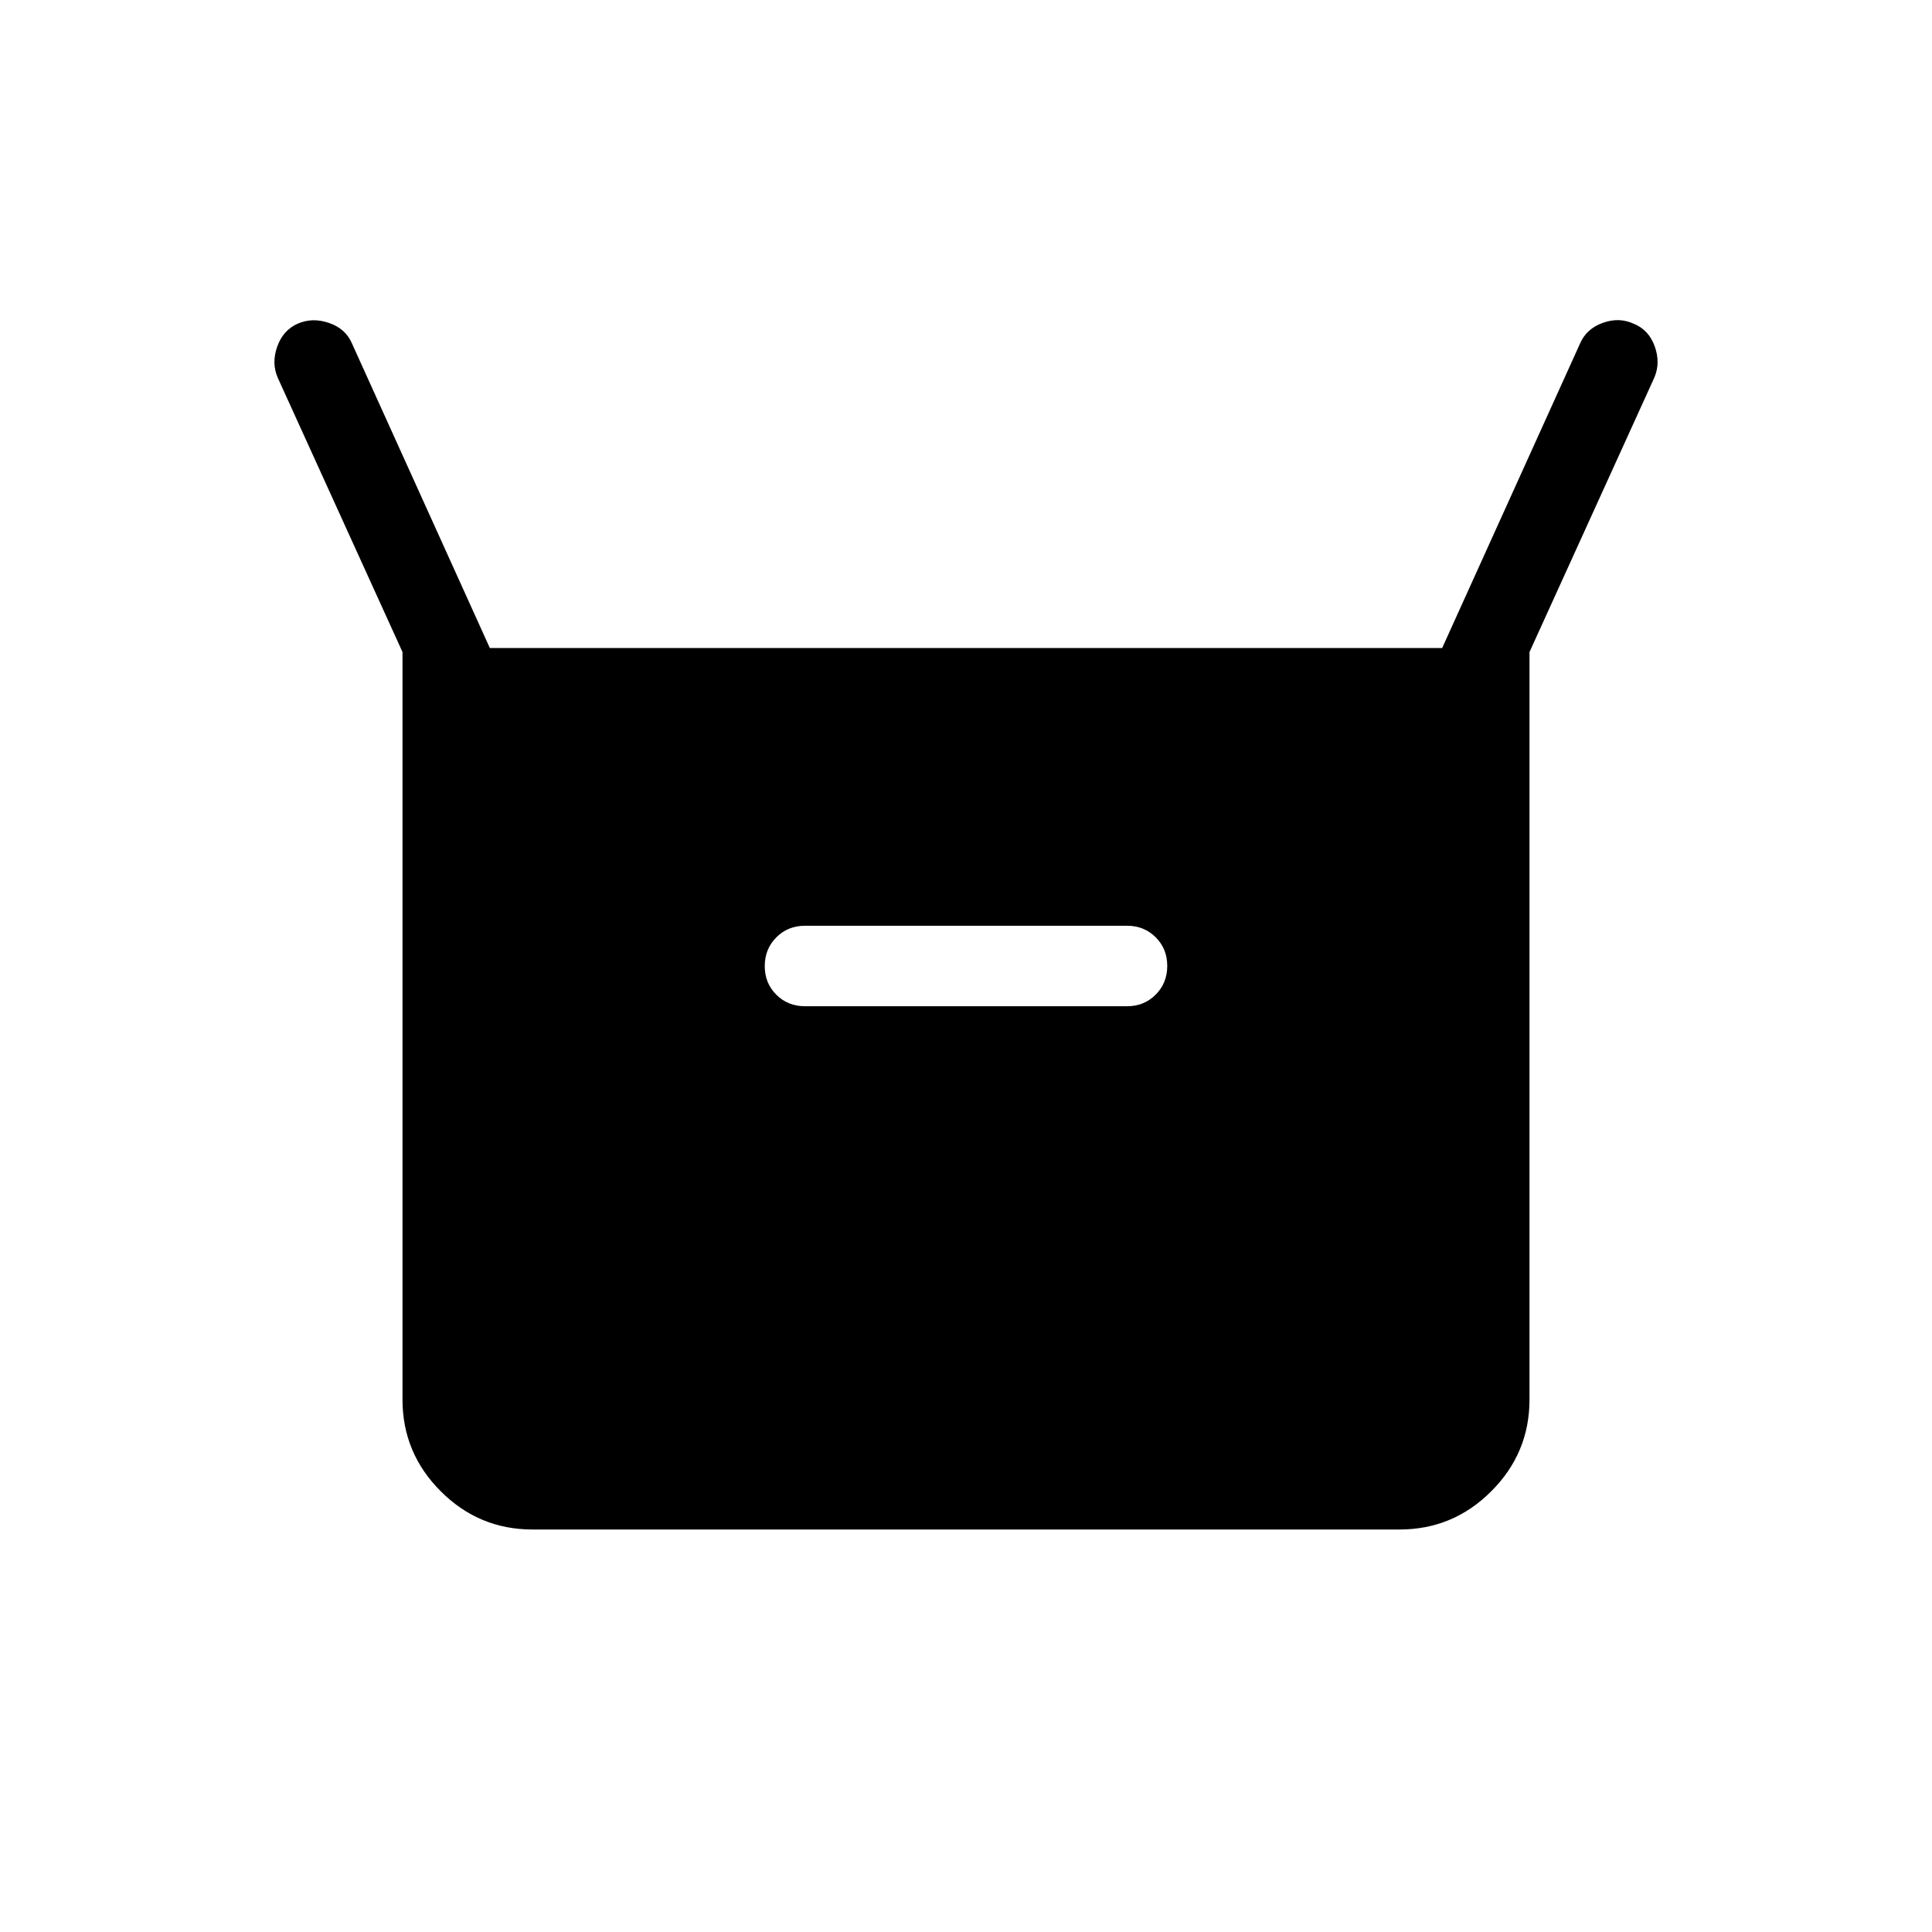 <svg xmlns="http://www.w3.org/2000/svg" width="1em" height="1em" viewBox="0 0 24 24"><path fill="currentColor" d="M5 17.385V8.1L3.45 4.692q-.079-.182-.006-.387T3.7 4.02q.183-.079.388-.008q.204.07.283.252L6.085 8.05h11.83l1.714-3.785q.079-.182.283-.255t.388.014q.183.076.256.28t-.006.388L19 8.1v9.285q0 .666-.475 1.14q-.474.475-1.14.475H6.615q-.666 0-1.14-.475Q5 18.051 5 17.385m5-4.885h4q.213 0 .356-.144q.144-.144.144-.357t-.144-.356Q14.213 11.5 14 11.5h-4q-.213 0-.356.144q-.144.144-.144.357t.144.356q.144.143.356.143"/></svg>